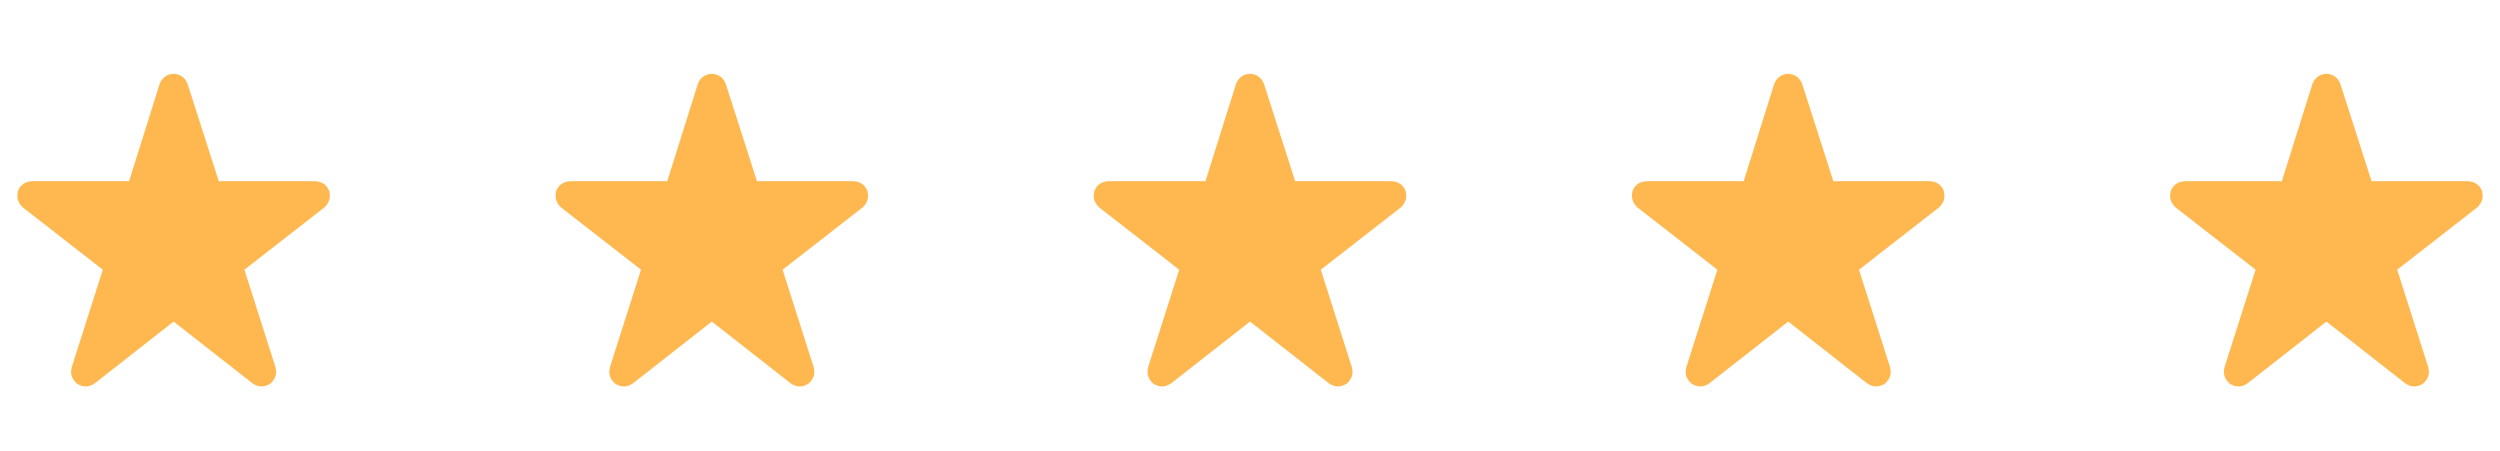 <svg width="144" height="26" viewBox="0 0 144 26" fill="none" xmlns="http://www.w3.org/2000/svg">
<path d="M12.602 10.438H18.156C18.555 10.461 18.824 10.648 18.965 11C19.059 11.375 18.965 11.691 18.684 11.949L14.078 15.535L15.871 21.16C15.965 21.535 15.859 21.852 15.555 22.109C15.203 22.32 14.863 22.309 14.535 22.074L10 18.523L5.465 22.074C5.137 22.309 4.797 22.32 4.445 22.109C4.141 21.852 4.035 21.535 4.129 21.16L5.922 15.535L1.316 11.949C1.035 11.691 0.941 11.375 1.035 11C1.176 10.648 1.445 10.461 1.844 10.438H7.434L9.191 4.848C9.332 4.473 9.602 4.273 10 4.25C10.398 4.273 10.668 4.473 10.809 4.848L12.602 10.438Z" fill="#FFB84F"/>
<path d="M43.602 10.438H49.156C49.555 10.461 49.824 10.648 49.965 11C50.059 11.375 49.965 11.691 49.684 11.949L45.078 15.535L46.871 21.16C46.965 21.535 46.859 21.852 46.555 22.109C46.203 22.32 45.863 22.309 45.535 22.074L41 18.523L36.465 22.074C36.137 22.309 35.797 22.32 35.445 22.109C35.141 21.852 35.035 21.535 35.129 21.16L36.922 15.535L32.316 11.949C32.035 11.691 31.941 11.375 32.035 11C32.176 10.648 32.445 10.461 32.844 10.438H38.434L40.191 4.848C40.332 4.473 40.602 4.273 41 4.25C41.398 4.273 41.668 4.473 41.809 4.848L43.602 10.438Z" fill="#FFB84F"/>
<path d="M74.602 10.438H80.156C80.555 10.461 80.824 10.648 80.965 11C81.059 11.375 80.965 11.691 80.684 11.949L76.078 15.535L77.871 21.16C77.965 21.535 77.859 21.852 77.555 22.109C77.203 22.32 76.863 22.309 76.535 22.074L72 18.523L67.465 22.074C67.137 22.309 66.797 22.32 66.445 22.109C66.141 21.852 66.035 21.535 66.129 21.16L67.922 15.535L63.316 11.949C63.035 11.691 62.941 11.375 63.035 11C63.176 10.648 63.445 10.461 63.844 10.438H69.434L71.191 4.848C71.332 4.473 71.602 4.273 72 4.25C72.398 4.273 72.668 4.473 72.809 4.848L74.602 10.438Z" fill="#FFB84F"/>
<path d="M105.602 10.438H111.156C111.555 10.461 111.824 10.648 111.965 11C112.059 11.375 111.965 11.691 111.684 11.949L107.078 15.535L108.871 21.16C108.965 21.535 108.859 21.852 108.555 22.109C108.203 22.32 107.863 22.309 107.535 22.074L103 18.523L98.465 22.074C98.137 22.309 97.797 22.32 97.445 22.109C97.141 21.852 97.035 21.535 97.129 21.16L98.922 15.535L94.316 11.949C94.035 11.691 93.941 11.375 94.035 11C94.176 10.648 94.445 10.461 94.844 10.438H100.434L102.191 4.848C102.332 4.473 102.602 4.273 103 4.25C103.398 4.273 103.668 4.473 103.809 4.848L105.602 10.438Z" fill="#FFB84F"/>
<path d="M136.602 10.438H142.156C142.555 10.461 142.824 10.648 142.965 11C143.059 11.375 142.965 11.691 142.684 11.949L138.078 15.535L139.871 21.16C139.965 21.535 139.859 21.852 139.555 22.109C139.203 22.32 138.863 22.309 138.535 22.074L134 18.523L129.465 22.074C129.137 22.309 128.797 22.32 128.445 22.109C128.141 21.852 128.035 21.535 128.129 21.16L129.922 15.535L125.316 11.949C125.035 11.691 124.941 11.375 125.035 11C125.176 10.648 125.445 10.461 125.844 10.438H131.434L133.191 4.848C133.332 4.473 133.602 4.273 134 4.25C134.398 4.273 134.668 4.473 134.809 4.848L136.602 10.438Z" fill="#FFB84F"/>
</svg>
